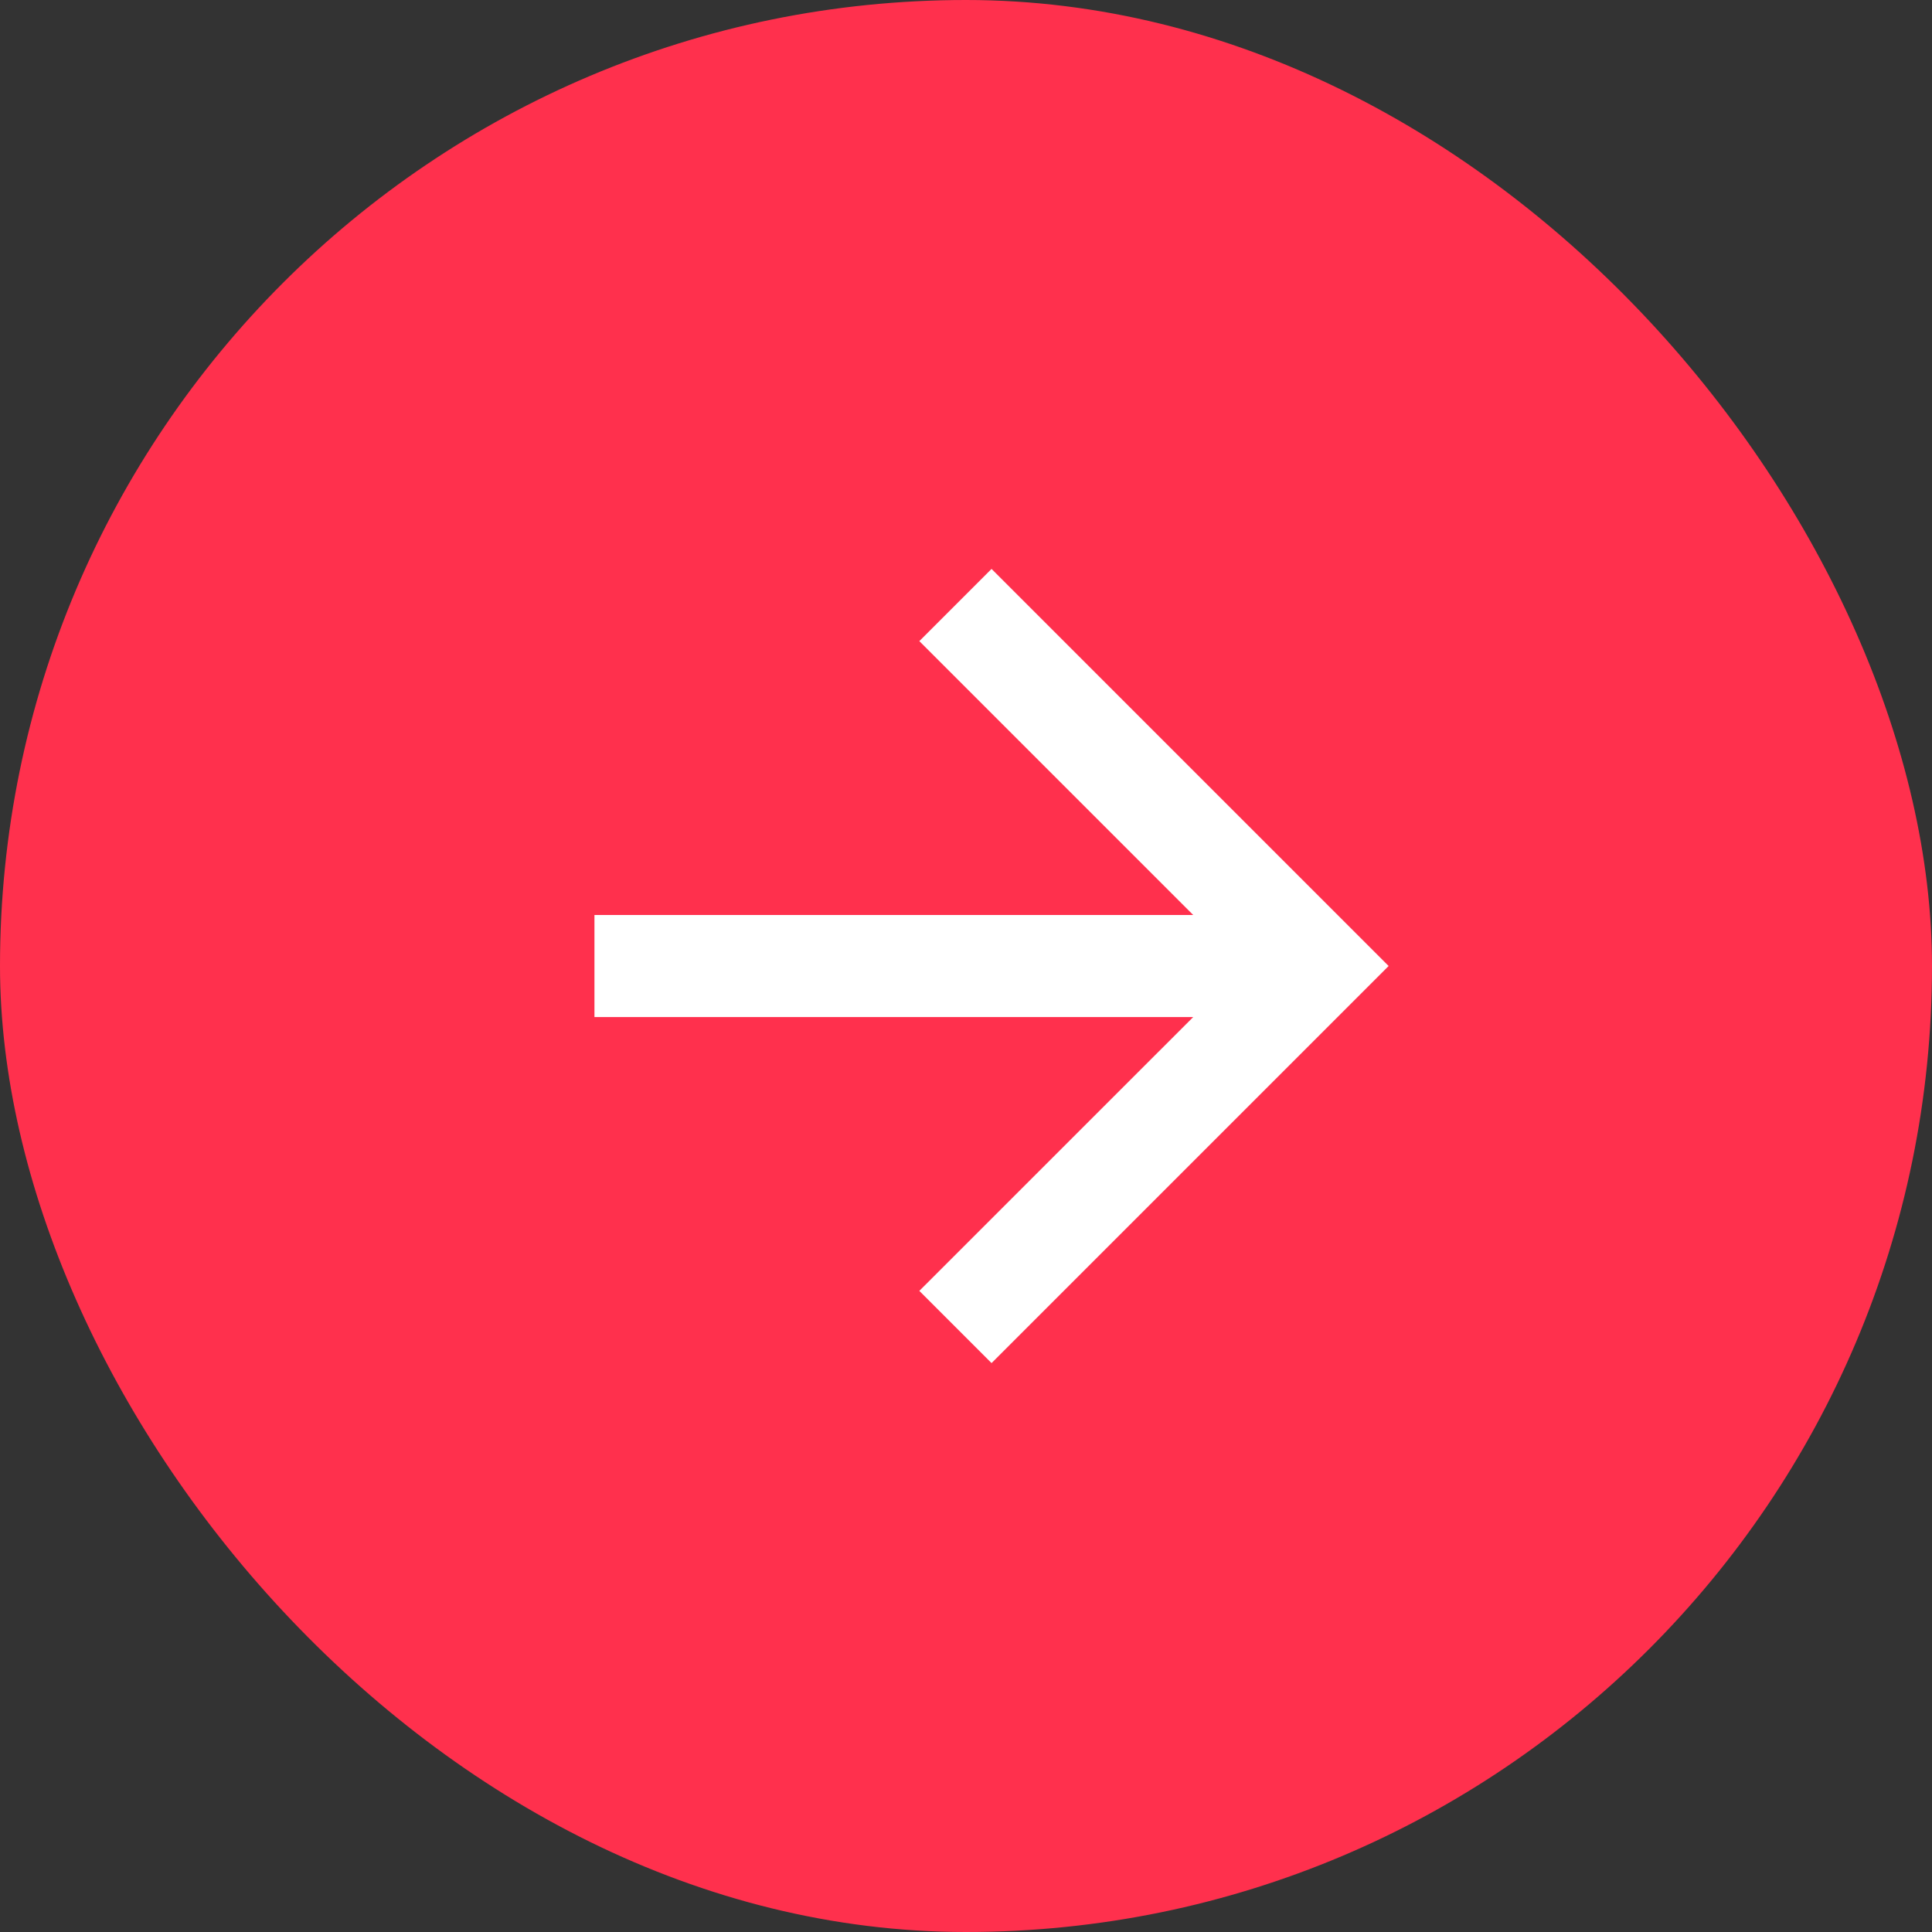 <svg width="32" height="32" viewBox="0 0 32 32" fill="none" xmlns="http://www.w3.org/2000/svg">
<rect x="0" y="0" width="32" height="32" fill="#333333" stroke="none"/>
<rect width="32" height="32" rx="16" fill="#FF304D"/>
<path fill-rule="evenodd" clip-rule="evenodd" d="M19.763 15.155L15.227 10.619L16.423 9.423L23 16L16.423 22.577L15.227 21.381L19.763 16.846L9.846 16.846L9.846 15.155L19.763 15.155Z" fill="white"/>
</svg>
